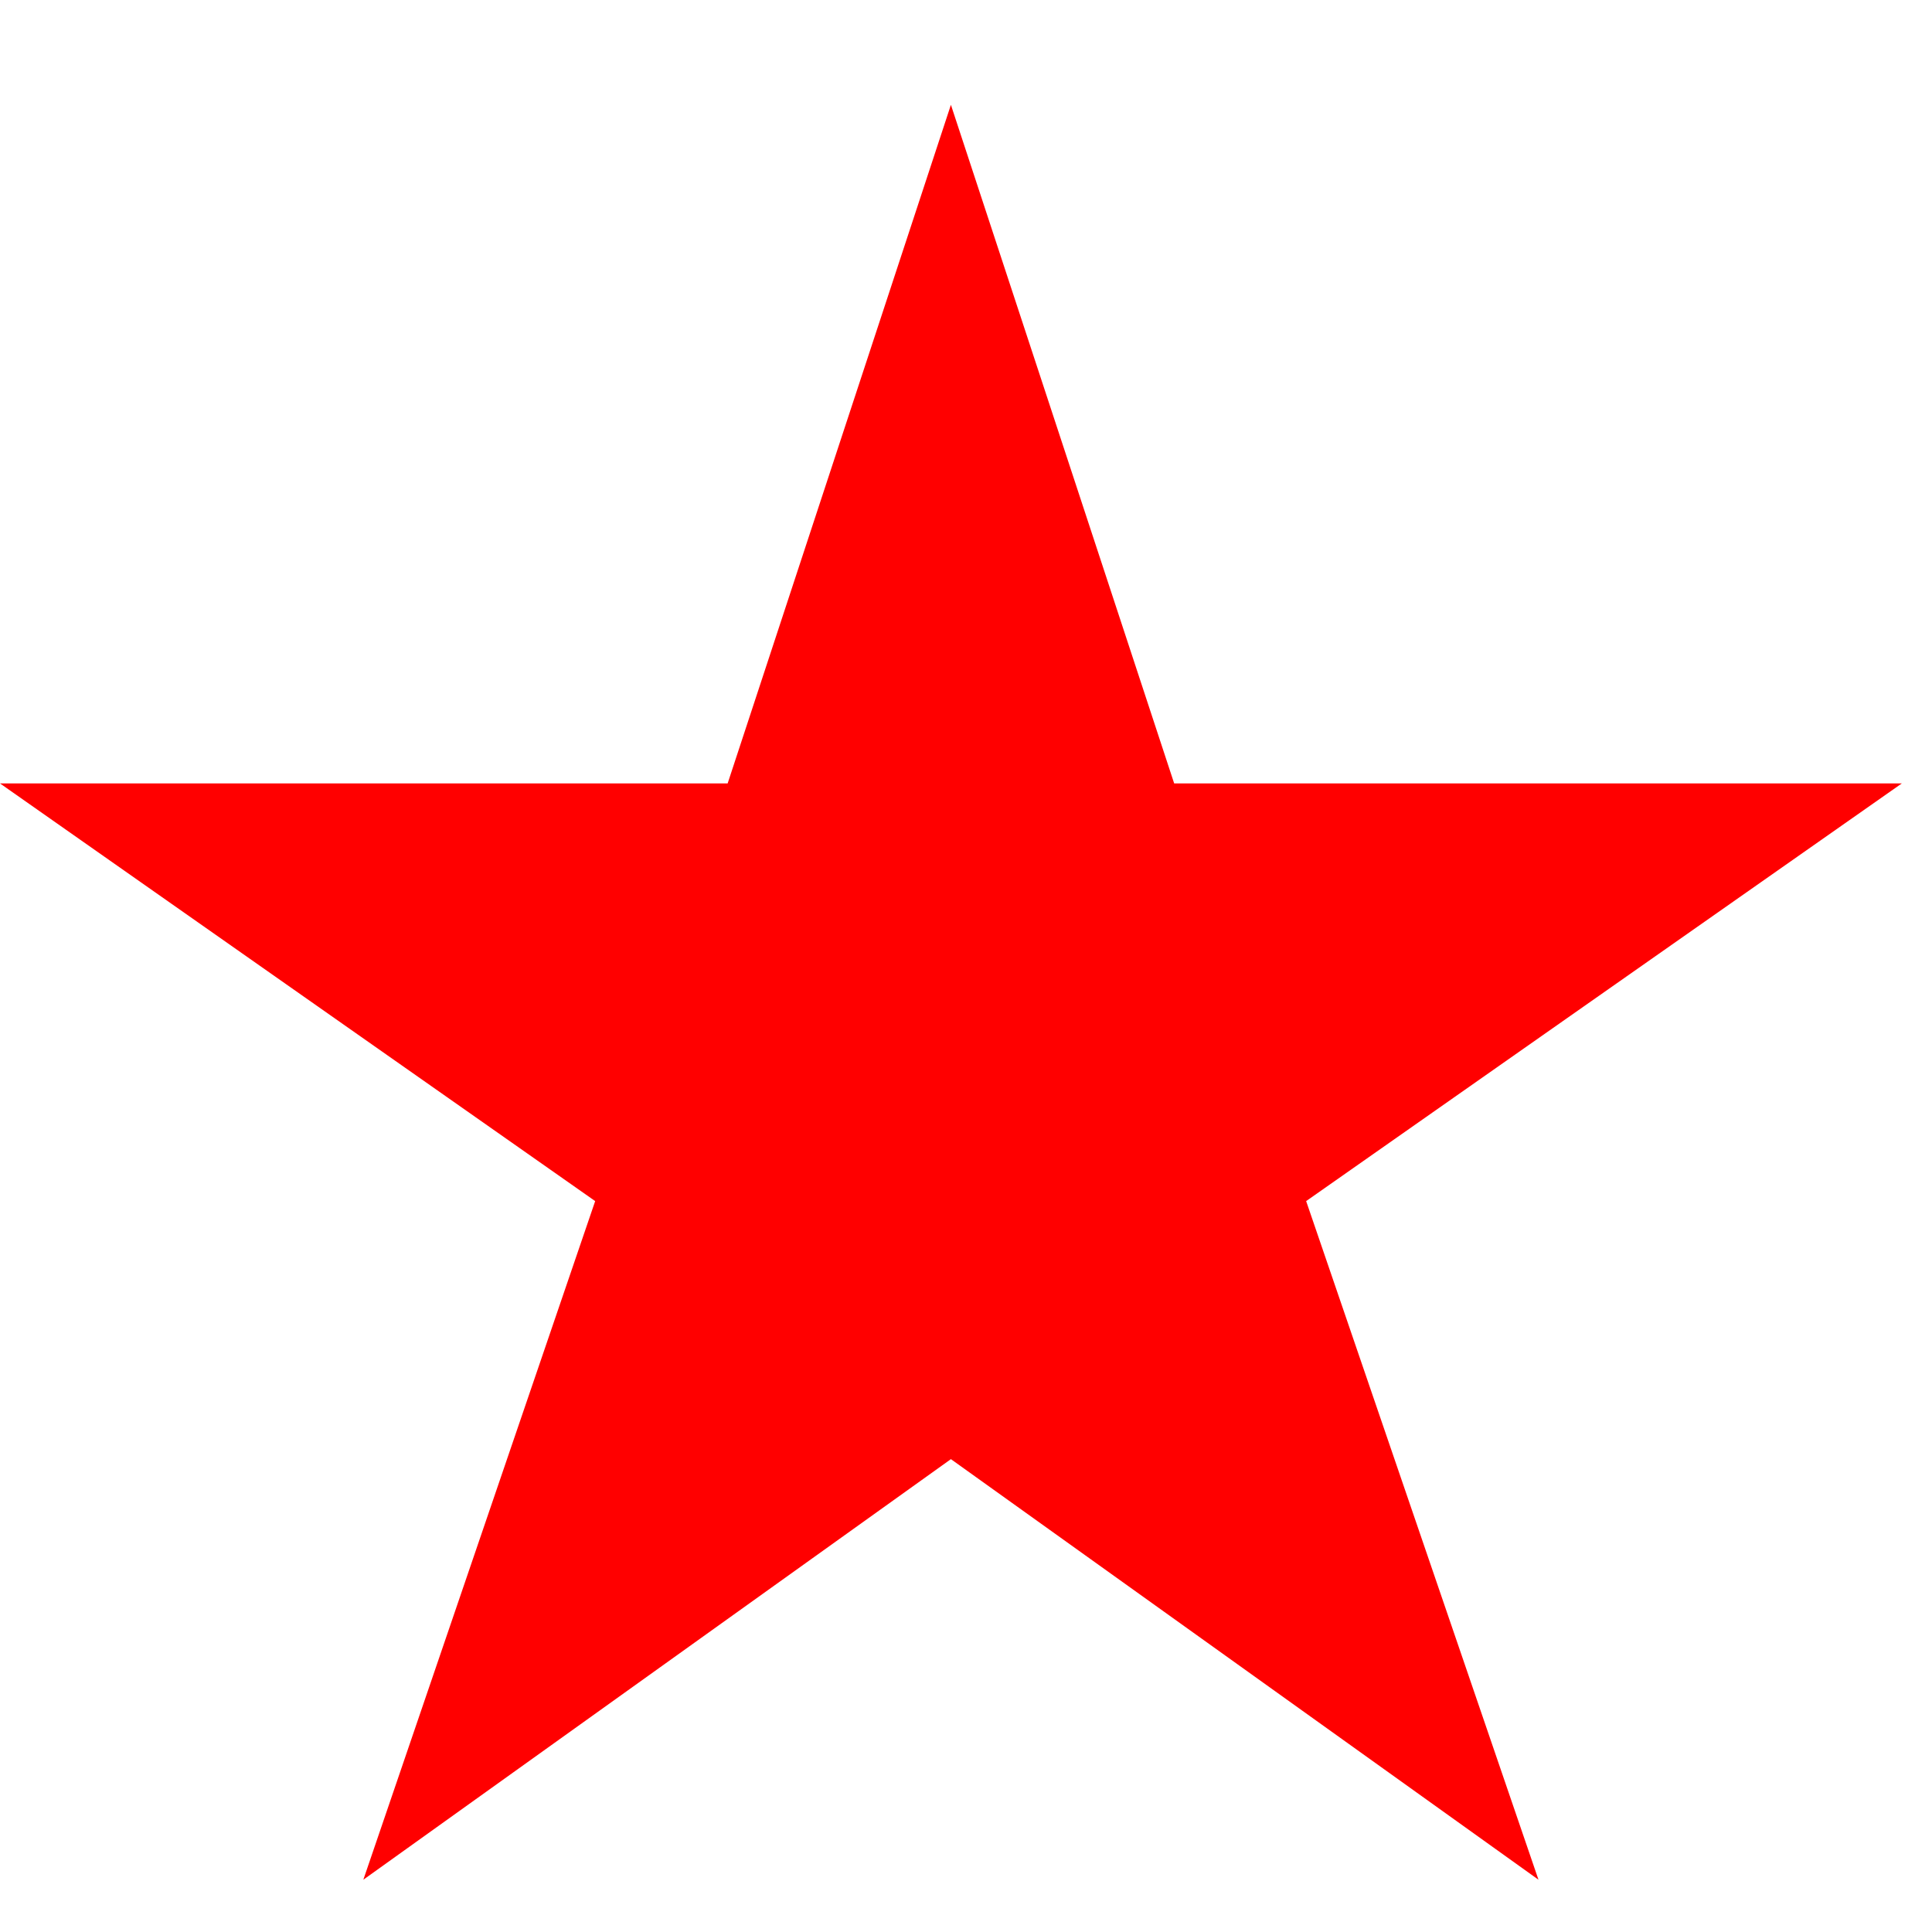 <svg width="16" height="16" viewBox="0 0 16 16" fill="none" xmlns="http://www.w3.org/2000/svg">
<path d="M15.75 6.488H9.724L7.875 0.868L6.026 6.488H0L4.929 9.947L3.009 15.567L7.875 12.084L12.741 15.567L10.817 9.947L15.75 6.488Z" fill="#FF0000"/>
</svg>
